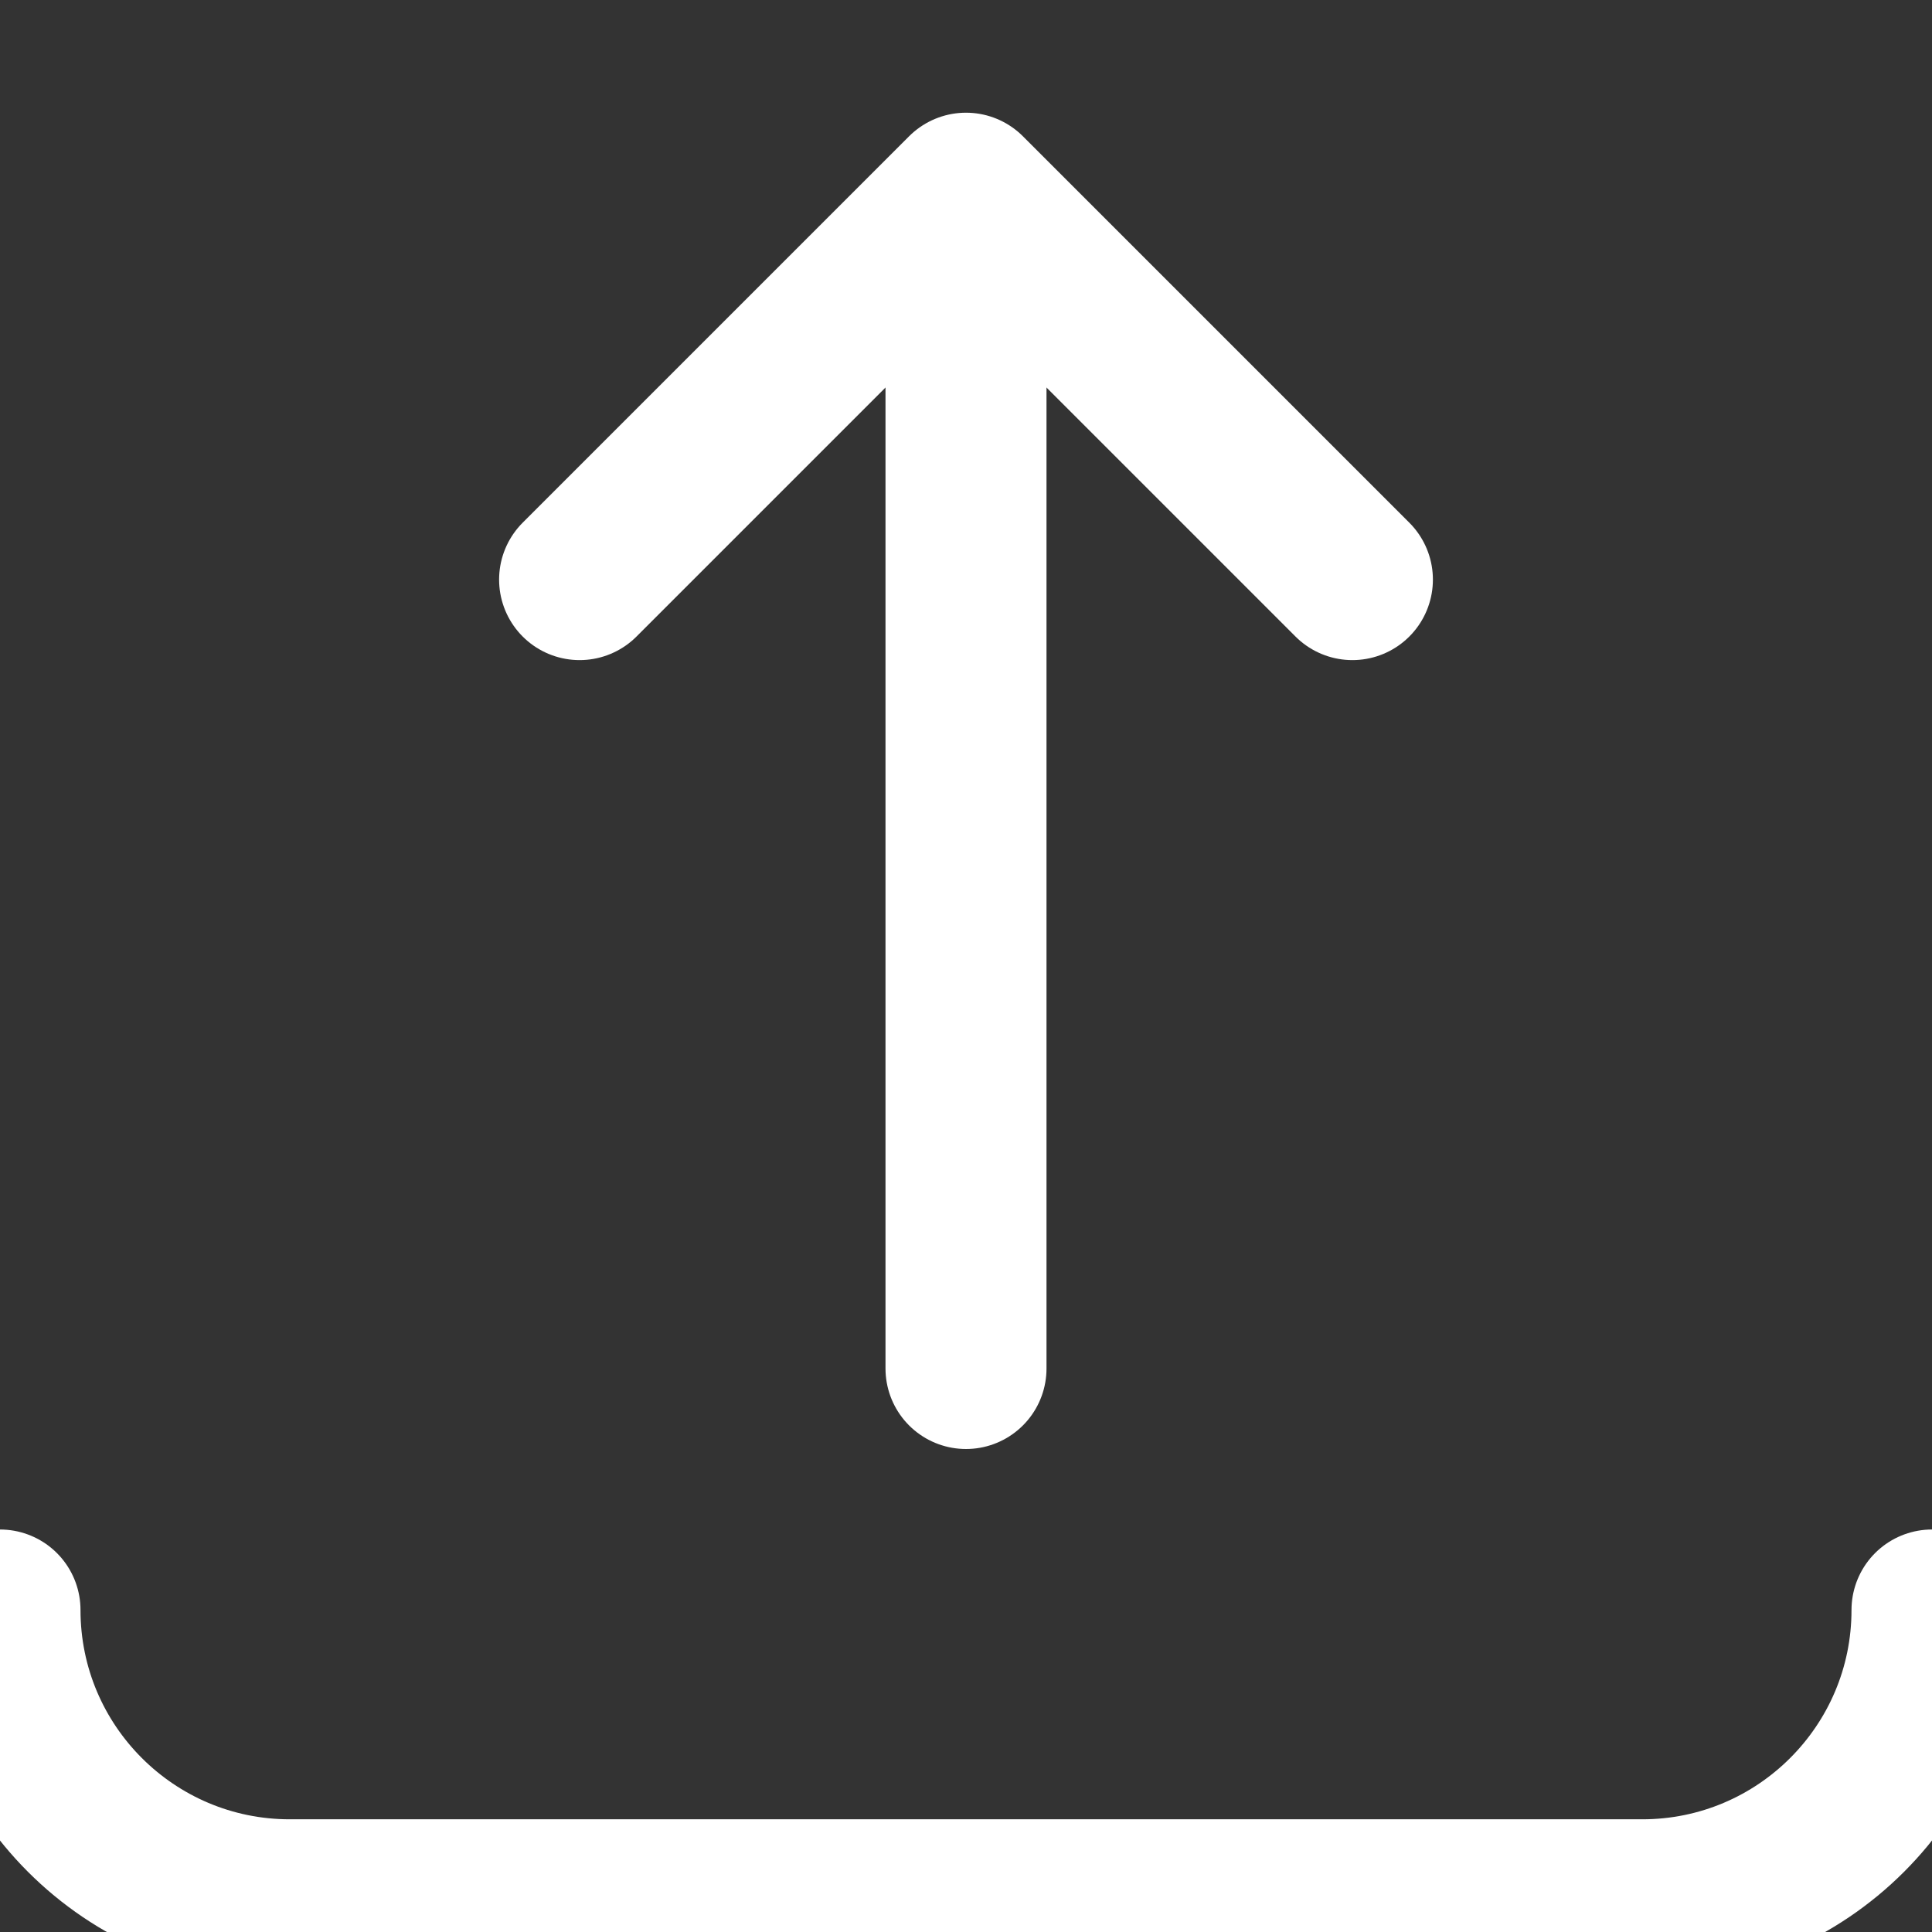 <?xml version="1.0" encoding="UTF-8"?>
<svg width="12px" height="12px" viewBox="0 0 12 12" version="1.1" xmlns="http://www.w3.org/2000/svg" xmlns:xlink="http://www.w3.org/1999/xlink">
    <rect x="0" y="0" width="12" height="12" fill="#333333" stroke="none"/>
    <!-- Generator: Sketch 60.1 (88133) - https://sketch.com -->
    <desc>Created with Sketch.</desc>
    <g id="icon/button/upload/white" stroke="none" stroke-width="1" fill="none" fill-rule="evenodd" stroke-linecap="round" stroke-linejoin="round">
        <g id="icon/sf-small/wizzard" transform="translate(0, 1)" stroke="#FFFFFF">
            <g id="Group" transform="translate(6.1, 4) scale(1, -1) translate(-6.1, -4) translate(3.6, 0)">
                <polyline id="Path-3" points="-3.64153152e-13 5.4 2.4 7.8 4.8 5.4"></polyline>
                <line x1="2.4" y1="0.5" x2="2.4" y2="7.4" id="Path-4"></line>
            </g>
            <path d="M0,9 L0,9 C0,9.994 0.806,10.8 1.8,10.8 L10.2,10.8 C11.194,10.8 12,9.994 12,9" id="Stroke-1"></path>
        </g>
    </g>
</svg>